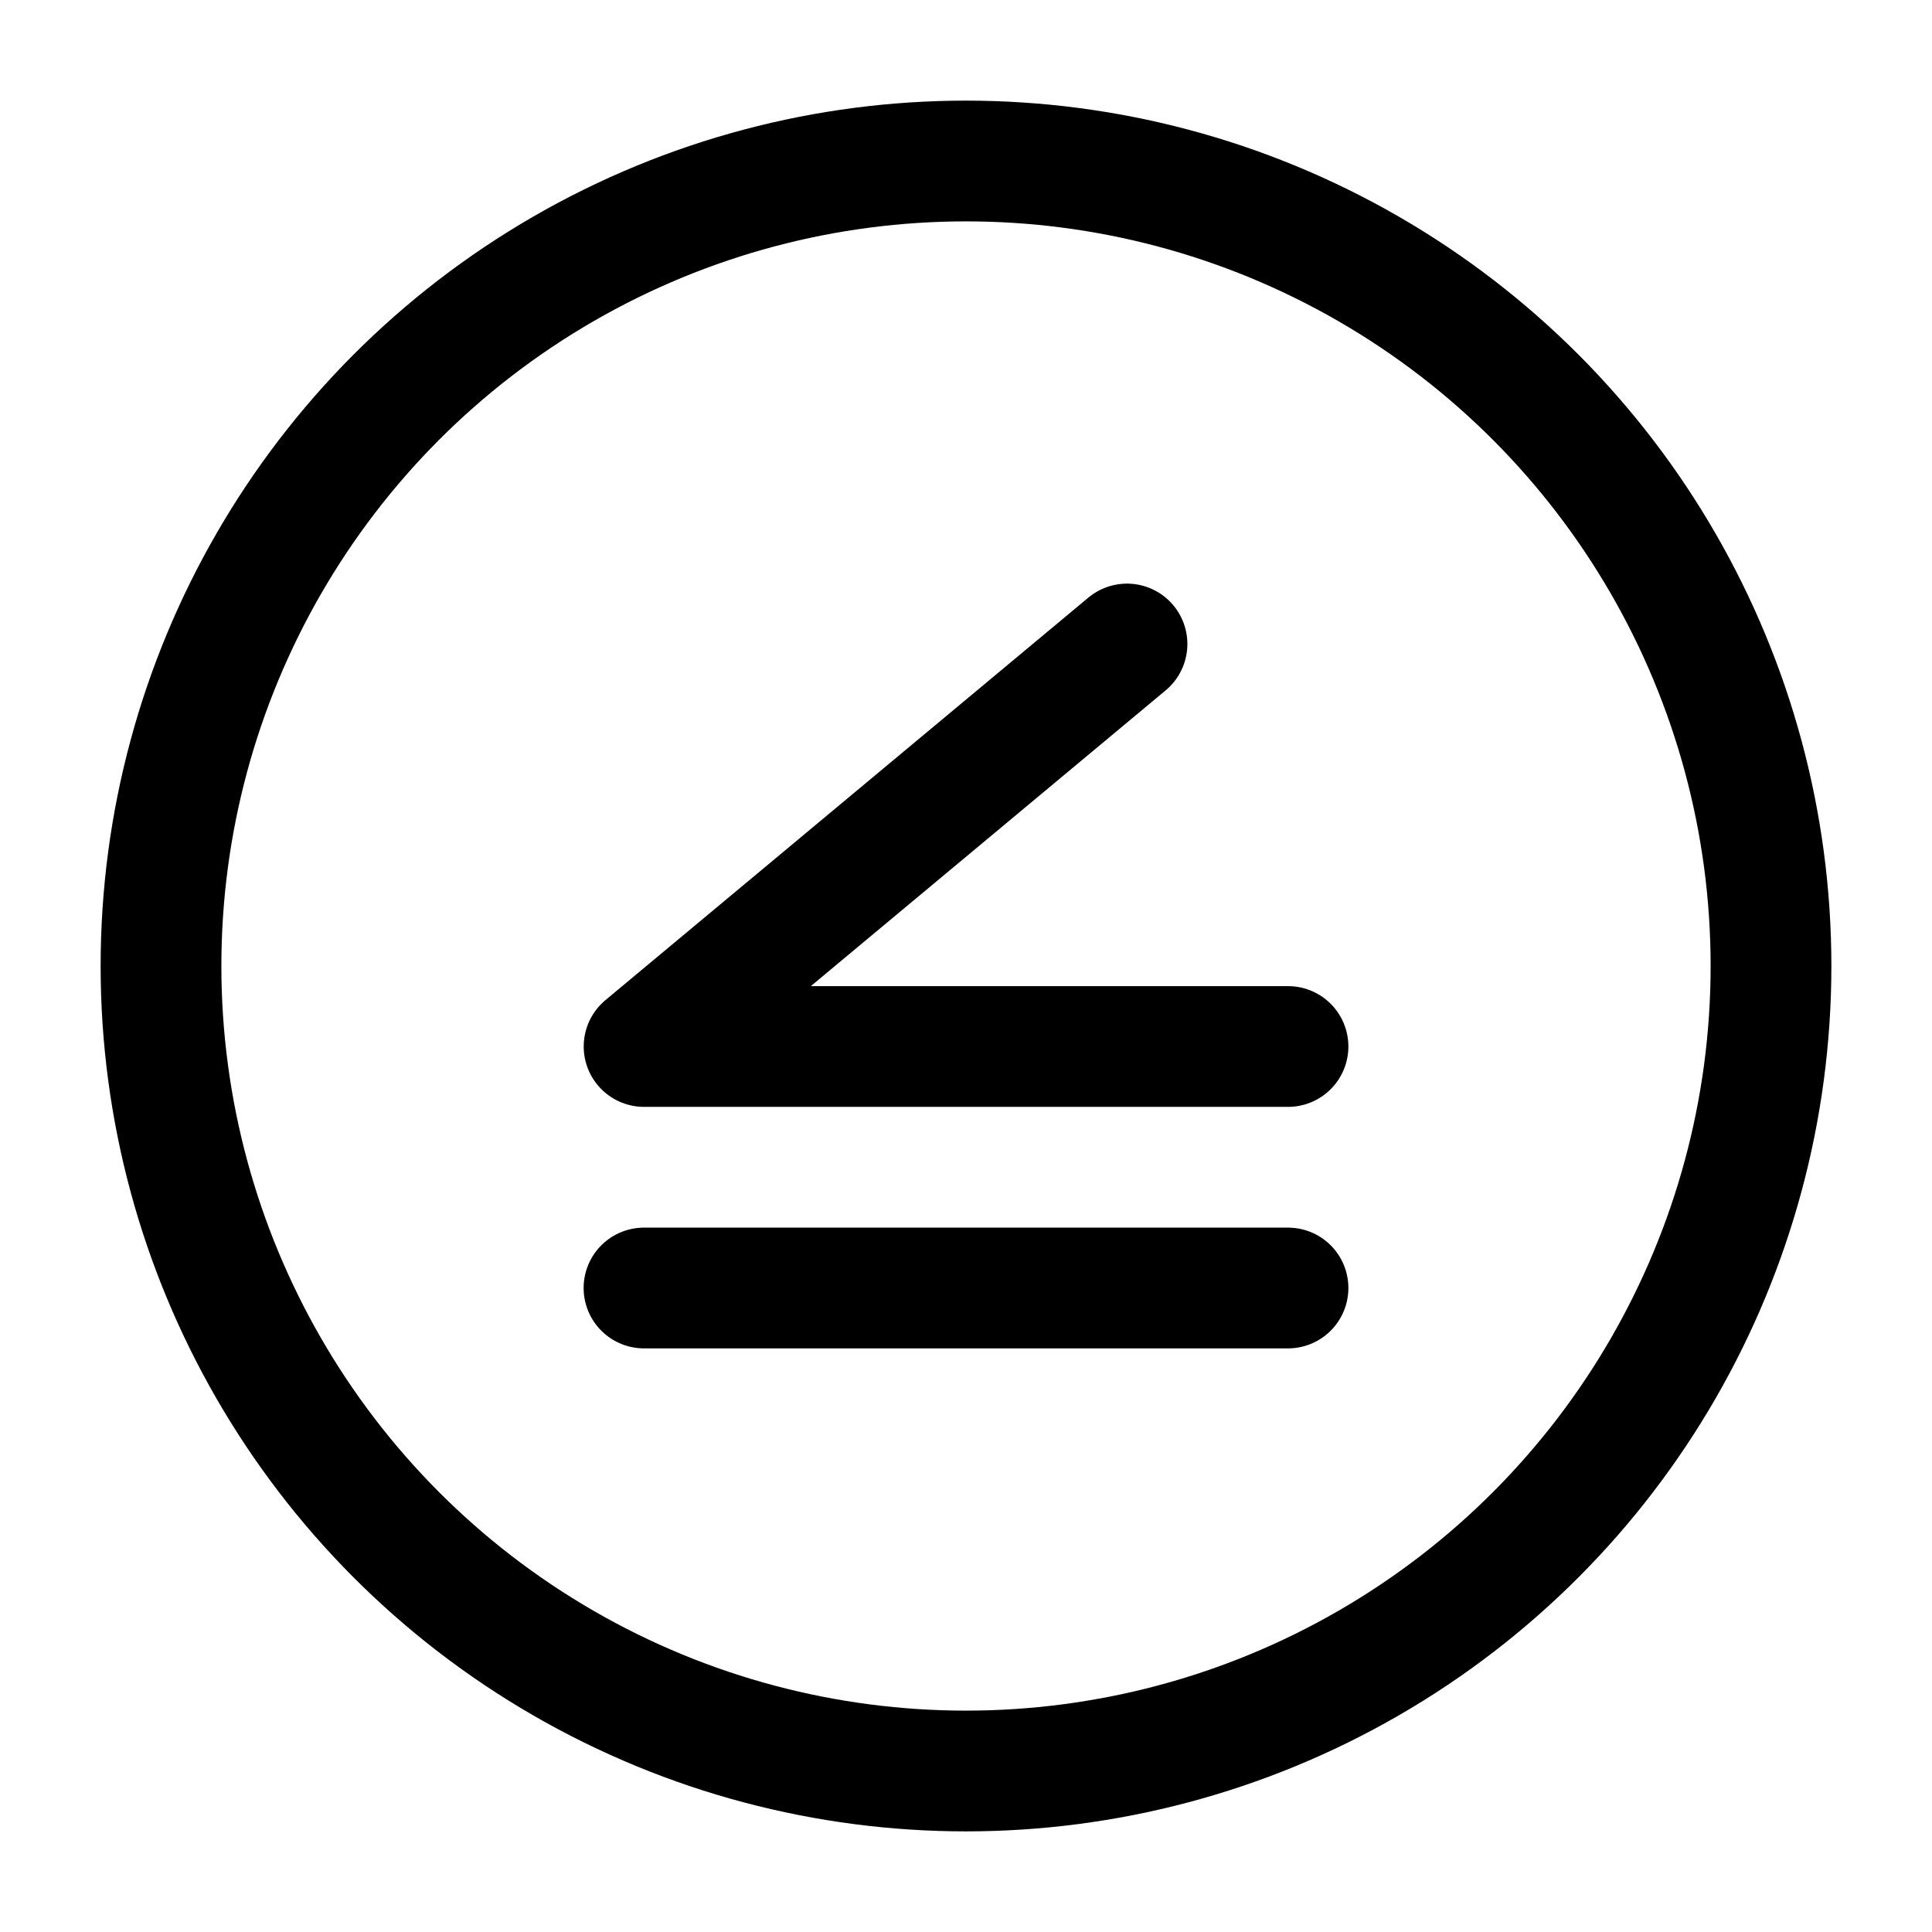 <svg width="24" height="24" viewBox="0 0 24 24" fill="none" xmlns="http://www.w3.org/2000/svg">
    <circle cx="12" cy="12" r="10" stroke="currentColor" stroke-width="1.5"/>
    <path d="M8 16H16M16 13H8.001L14 8" stroke="currentColor" stroke-width="1.5" stroke-linecap="round" stroke-linejoin="round"/>
</svg>
